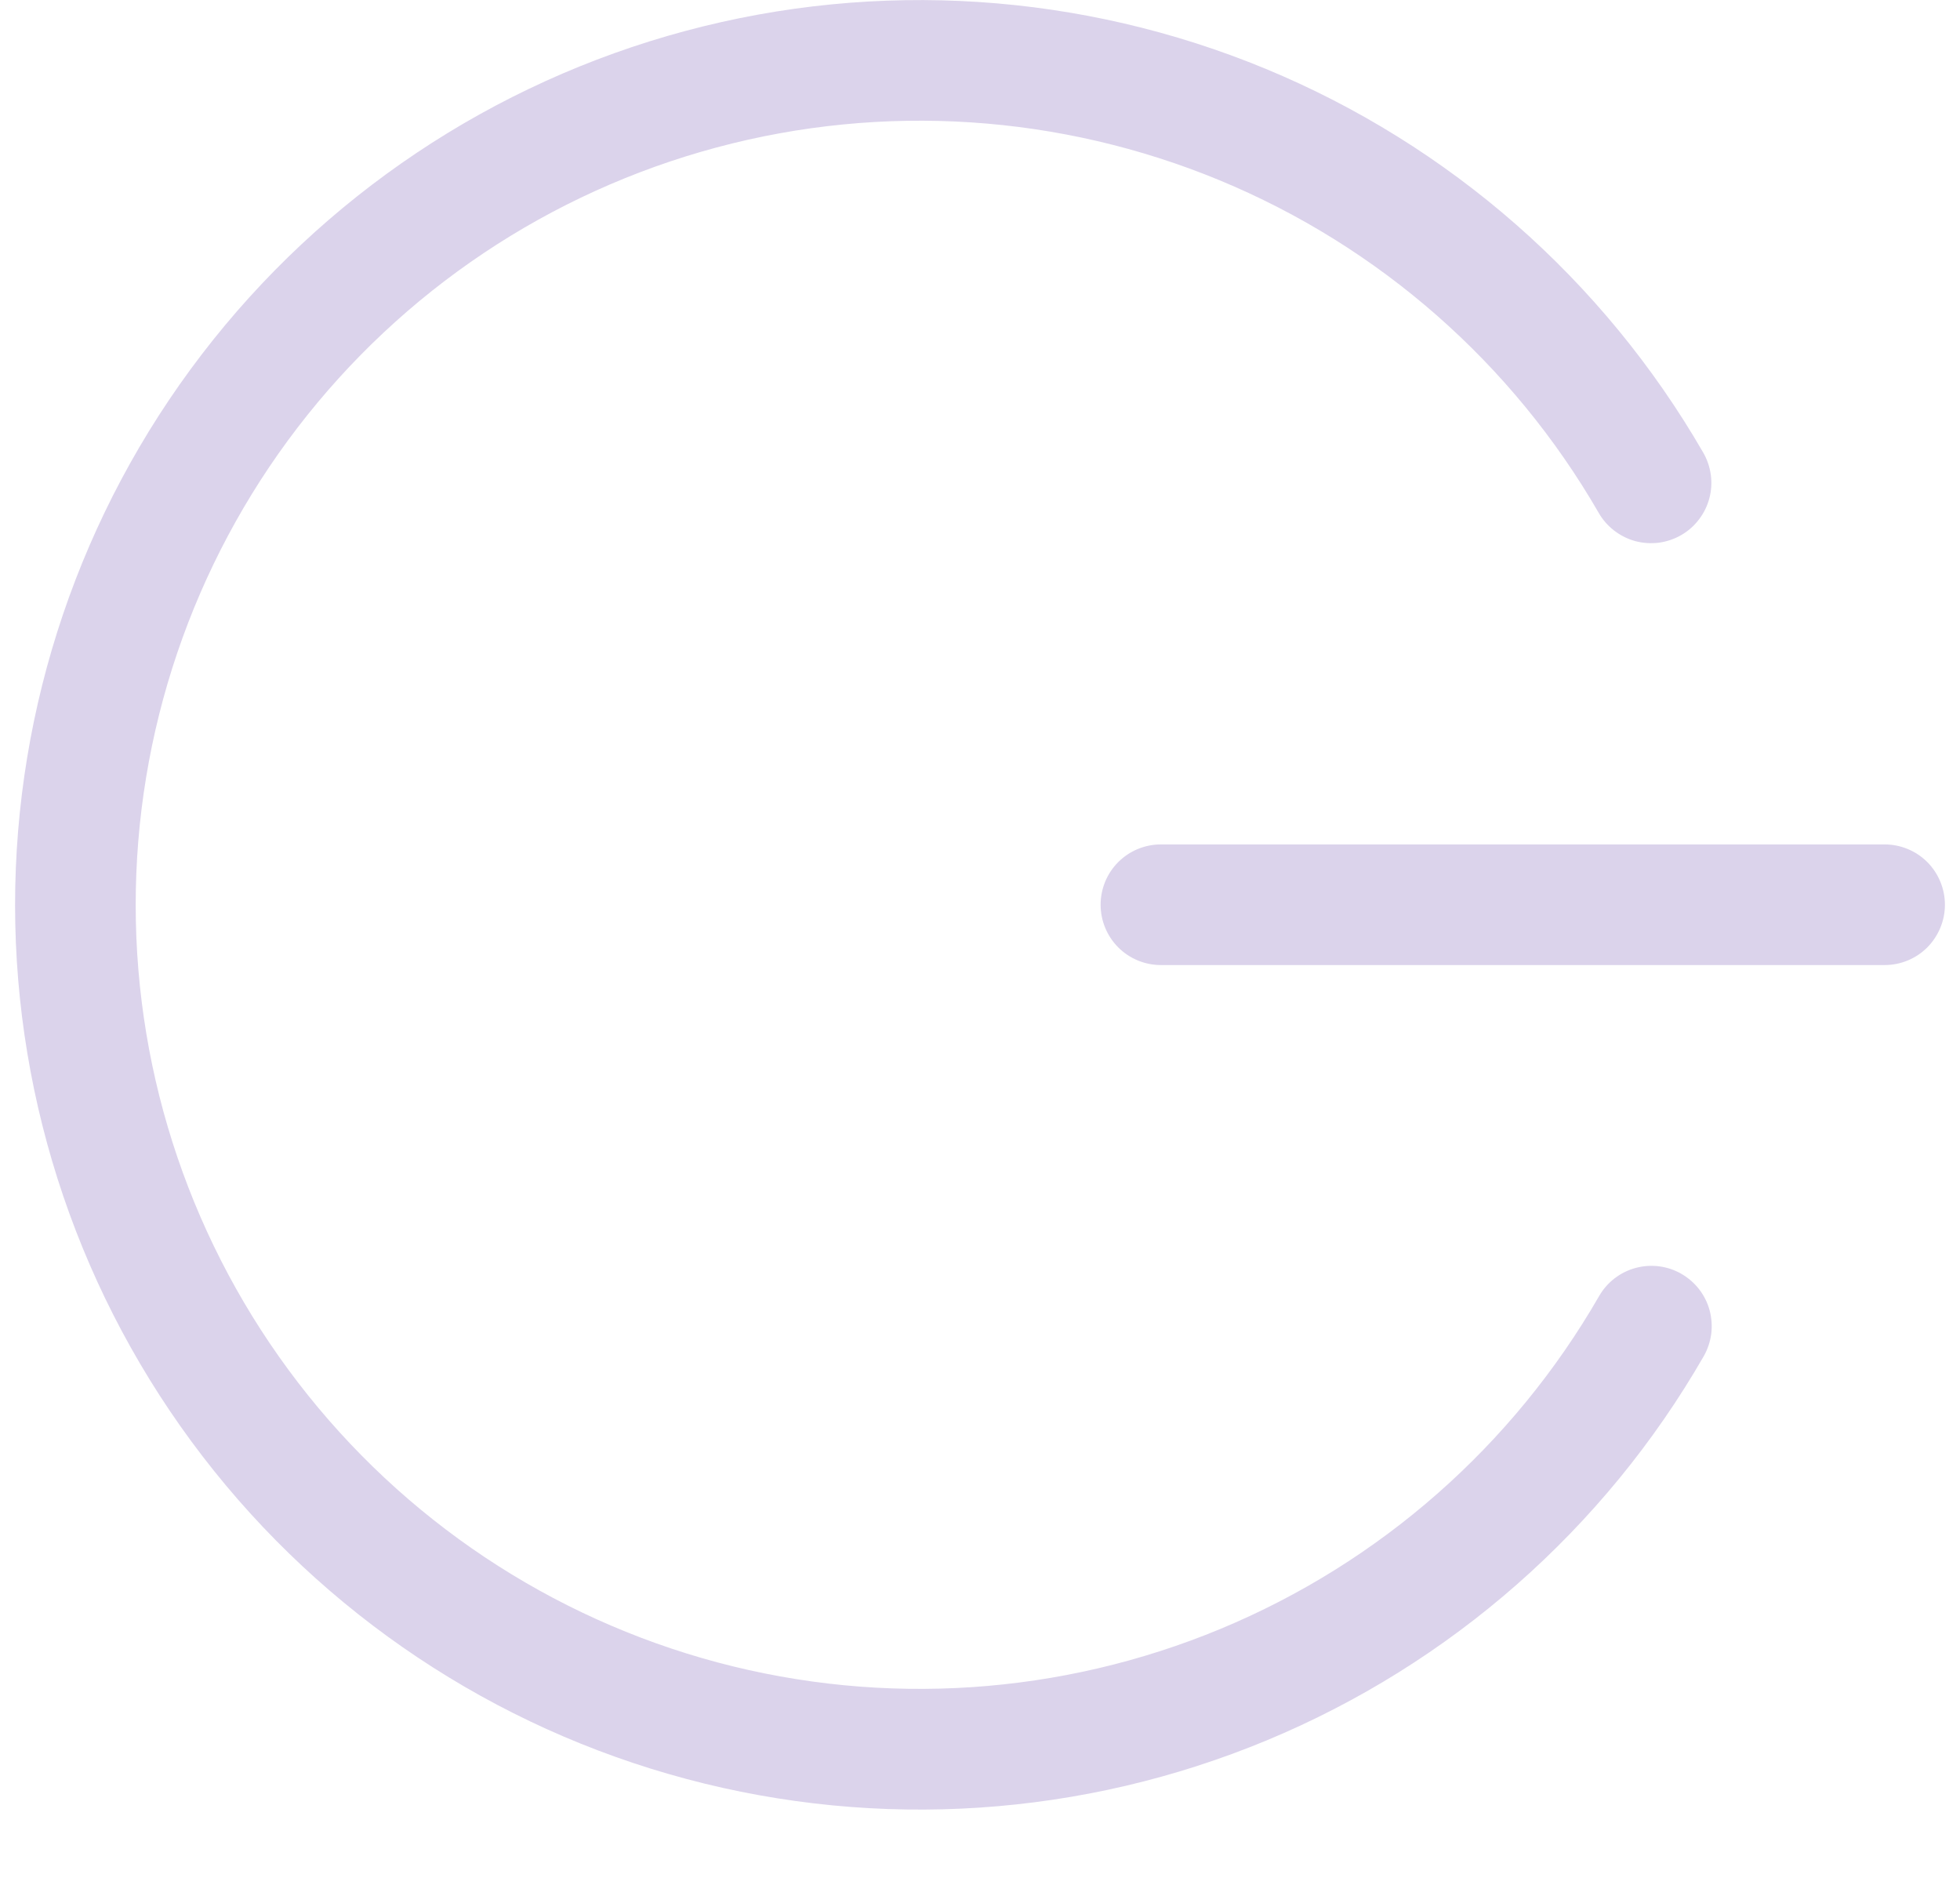 <svg width="26" height="25" viewBox="0 0 26 25" fill="none" xmlns="http://www.w3.org/2000/svg">
<path d="M25 12.8C25.212 12.8 25.416 12.716 25.566 12.566C25.715 12.415 25.8 12.212 25.8 12C25.8 11.788 25.715 11.584 25.566 11.434C25.416 11.284 25.212 11.2 25 11.2H15.4C15.188 11.2 14.984 11.284 14.834 11.434C14.684 11.584 14.6 11.788 14.6 12C14.6 12.212 14.684 12.415 14.834 12.566C14.984 12.716 15.188 12.8 15.4 12.8H25ZM22.6 17.989C22.652 17.898 22.686 17.797 22.7 17.693C22.713 17.589 22.706 17.483 22.679 17.381C22.624 17.176 22.489 17.002 22.305 16.896C22.122 16.79 21.903 16.762 21.698 16.817C21.493 16.872 21.319 17.006 21.213 17.19C20.07 19.175 18.304 20.727 16.19 21.605C14.075 22.483 11.729 22.639 9.517 22.049C7.305 21.458 5.349 20.154 3.954 18.338C2.558 16.522 1.801 14.297 1.8 12.007C1.799 9.717 2.553 7.491 3.946 5.673C5.339 3.856 7.293 2.549 9.505 1.956C11.716 1.363 14.062 1.516 16.178 2.391C18.294 3.267 20.061 4.817 21.206 6.8C21.258 6.892 21.328 6.972 21.412 7.037C21.495 7.101 21.59 7.149 21.692 7.177C21.794 7.204 21.9 7.211 22.005 7.198C22.109 7.184 22.21 7.15 22.302 7.097C22.393 7.045 22.473 6.974 22.537 6.89C22.601 6.807 22.648 6.711 22.675 6.609C22.702 6.507 22.709 6.401 22.694 6.296C22.68 6.192 22.645 6.091 22.592 6C21.27 3.712 19.231 1.924 16.79 0.913C14.348 -0.097 11.642 -0.274 9.09 0.411C6.538 1.096 4.283 2.604 2.676 4.701C1.069 6.798 0.199 9.367 0.2 12.009C0.202 14.651 1.076 17.219 2.686 19.314C4.296 21.409 6.553 22.914 9.105 23.595C11.658 24.277 14.364 24.097 16.804 23.083C19.244 22.069 21.282 20.279 22.6 17.989Z" fill="#DBD3EB"/>
</svg>
